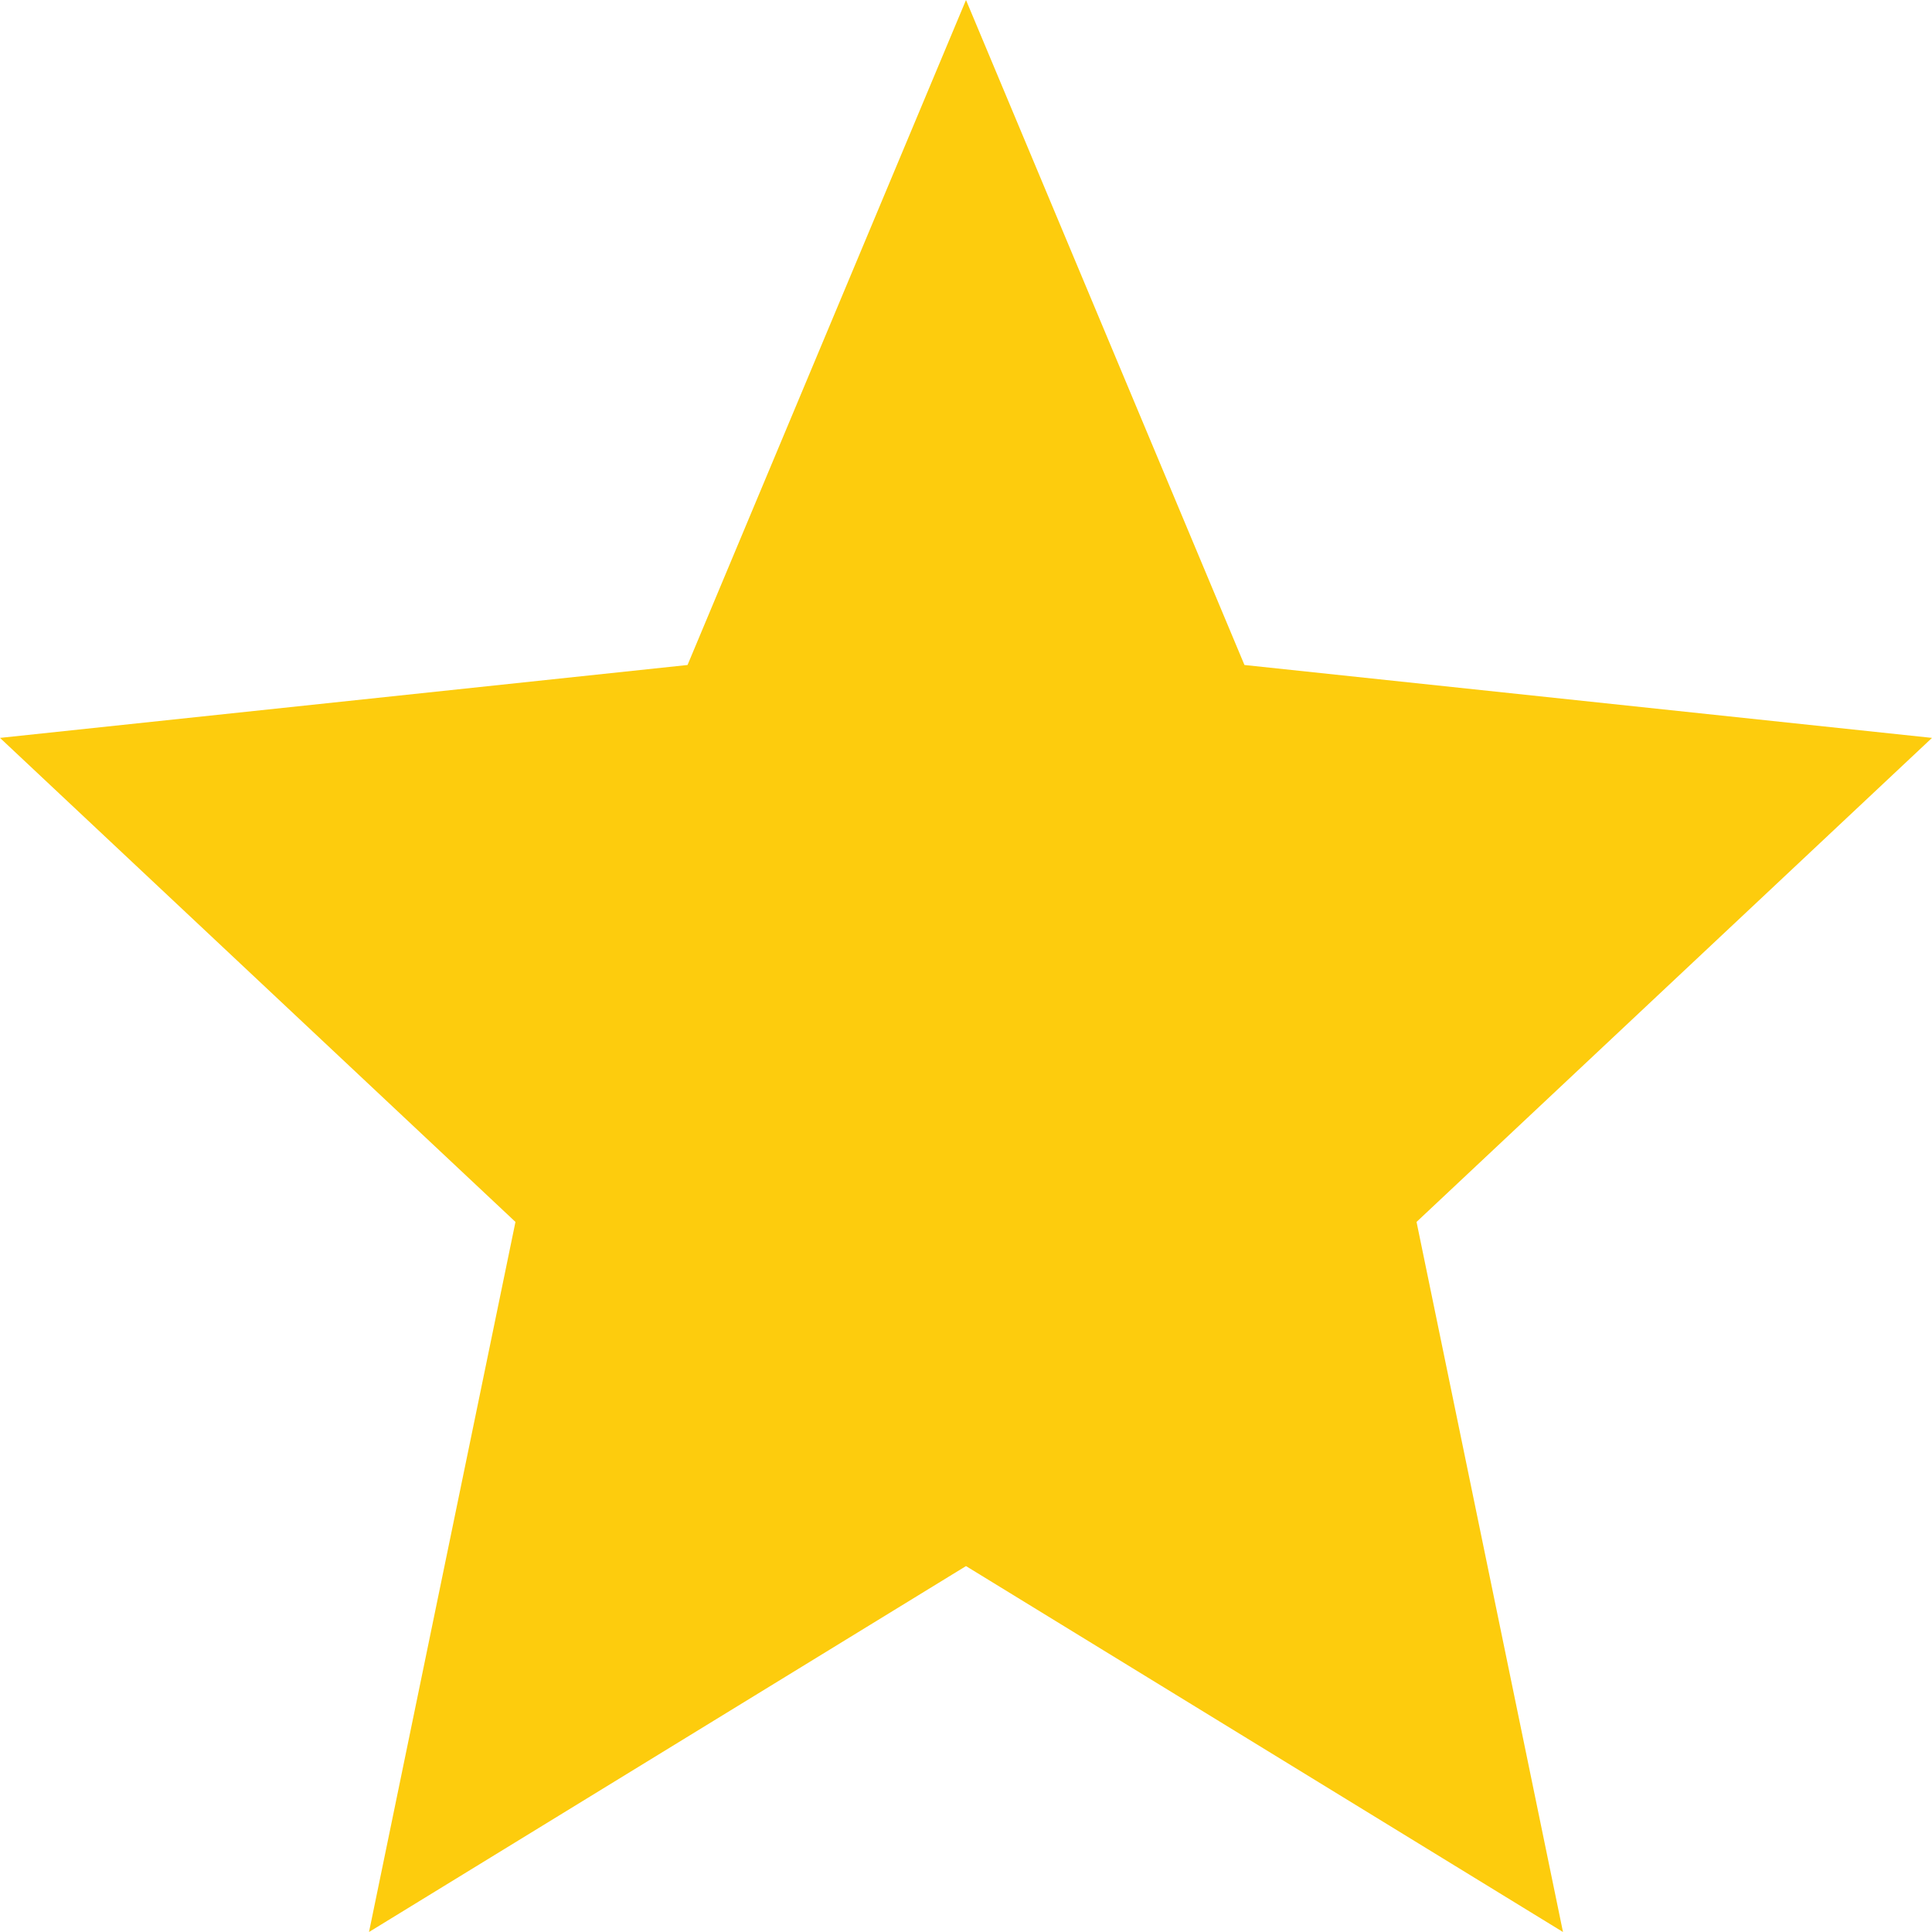 <svg width="15" height="15" viewBox="0 0 15 15" fill="none" xmlns="http://www.w3.org/2000/svg">
<path fill-rule="evenodd" clip-rule="evenodd" d="M7.5 12.159L2.865 15L4.002 9.487L0 5.729L5.338 5.163L7.5 0L9.662 5.163L15 5.729L10.998 9.487L12.135 15L7.5 12.159Z" fill="#FDCC0D"/>
</svg>
